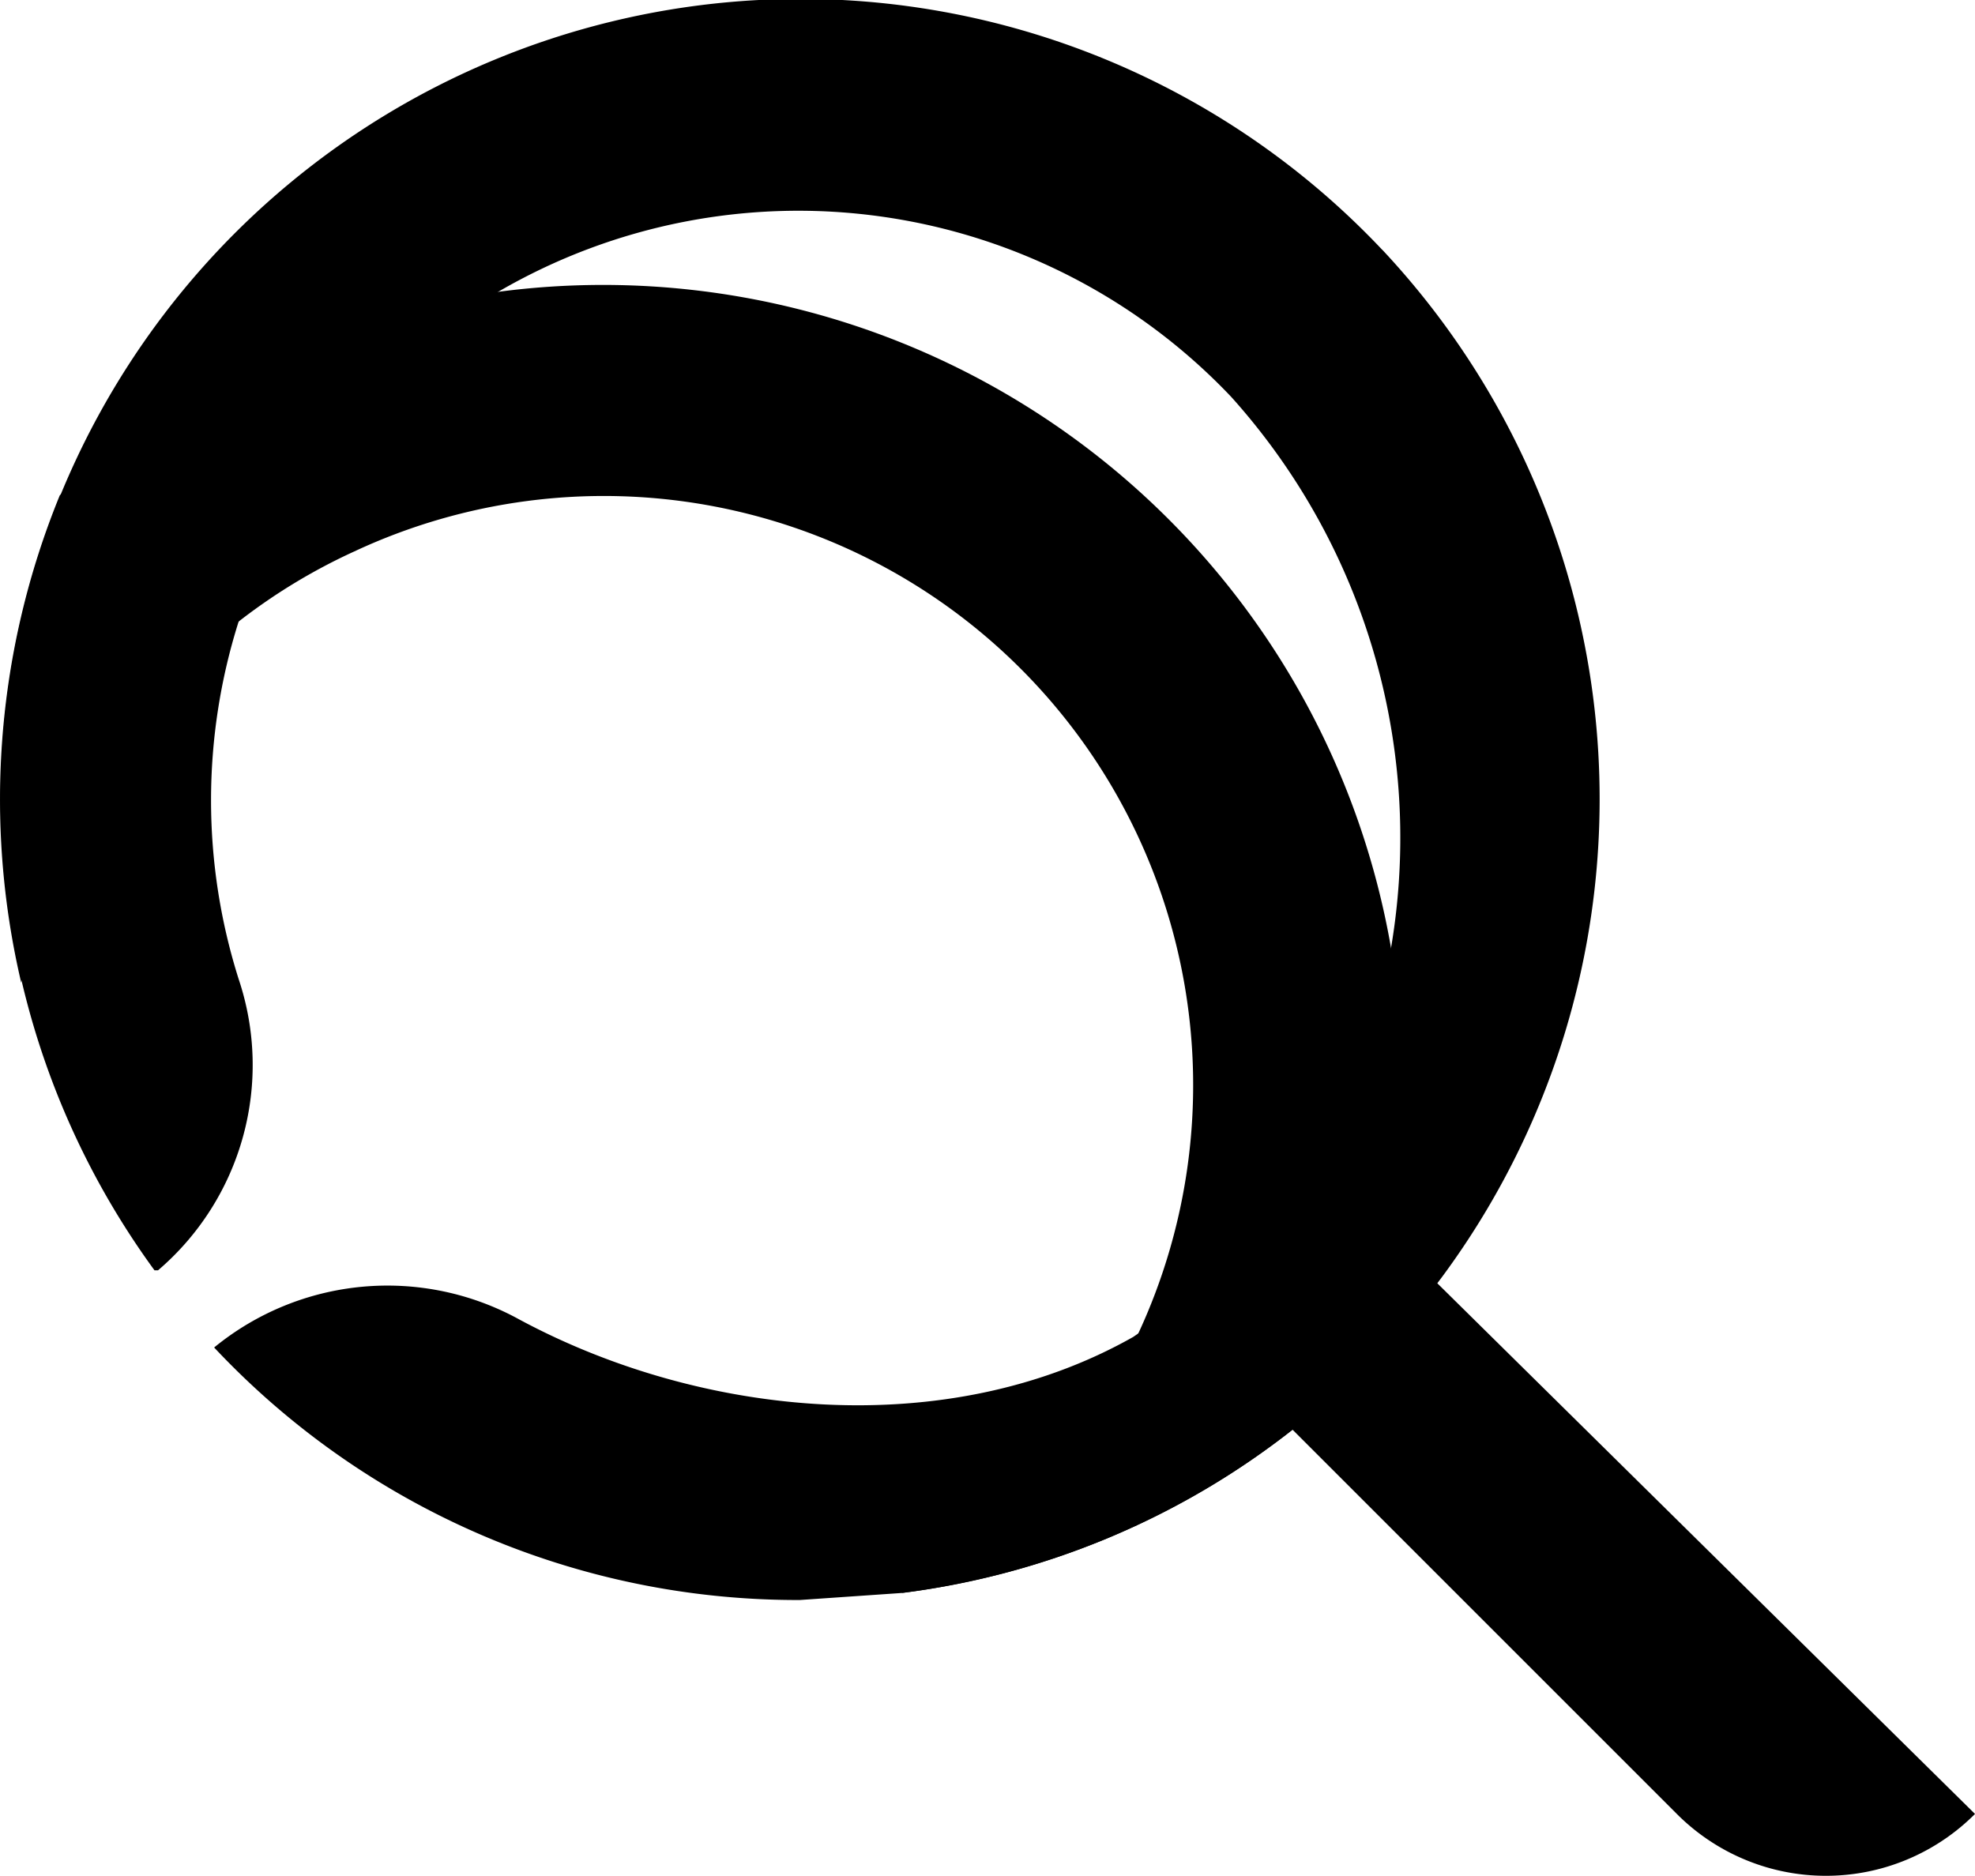 <svg xmlns="http://www.w3.org/2000/svg" width="100.373" height="95.346" viewBox="0 0 100.373 95.346"><g transform="translate(50.186 47.673)"><g transform="translate(-50.186 -47.673)"><path d="M72.971,65.005a10.7,10.7,0,0,1-15.153,0L35,42.187,42.487,34.7l.535.713L45.7,38.087Z" transform="translate(27.402 27.195)"/><path d="M70.776,42.326A40.645,40.645,0,0,0,25.318,8.456,40.288,40.288,0,0,0,3.034,18.8,40.823,40.823,0,0,0,1.074,43.574,29.949,29.949,0,0,1,12.126,25.213a29.592,29.592,0,0,1,5.883-3.565A29.949,29.949,0,0,1,57.762,61.579,29.592,29.592,0,0,1,45.818,74.592a40.288,40.288,0,0,0,19.966-8.379l1.07,1.07,1.426-3.031a42.248,42.248,0,0,0,2.317-8.2A41.358,41.358,0,0,0,70.776,42.326Z" transform="translate(0.005 6.377)"/><path d="M70.227,12.673A40.651,40.651,0,0,0,7.834,64.548h.178a13.726,13.726,0,0,0,4.1-14.8,30.127,30.127,0,0,1,0-18.183A29.77,29.77,0,0,1,23.165,16.238L25.3,14.812A30.305,30.305,0,0,1,62.562,20.16a33.514,33.514,0,0,1,8.022,28.523,28.166,28.166,0,0,1-9.626,16.935l-3.387,2.317c-9.448,5.348-21.927,4.1-31.2-.891A13.9,13.9,0,0,0,10.865,68.47a40.645,40.645,0,0,0,29.77,12.835l5.17-.357A40.288,40.288,0,0,0,65.771,72.57l.891-.713,1.6-1.426A39.753,39.753,0,0,0,73.258,64.9a40.823,40.823,0,0,0-3.031-52.232Z" transform="translate(0.018 0.021)"/></g></g></svg>